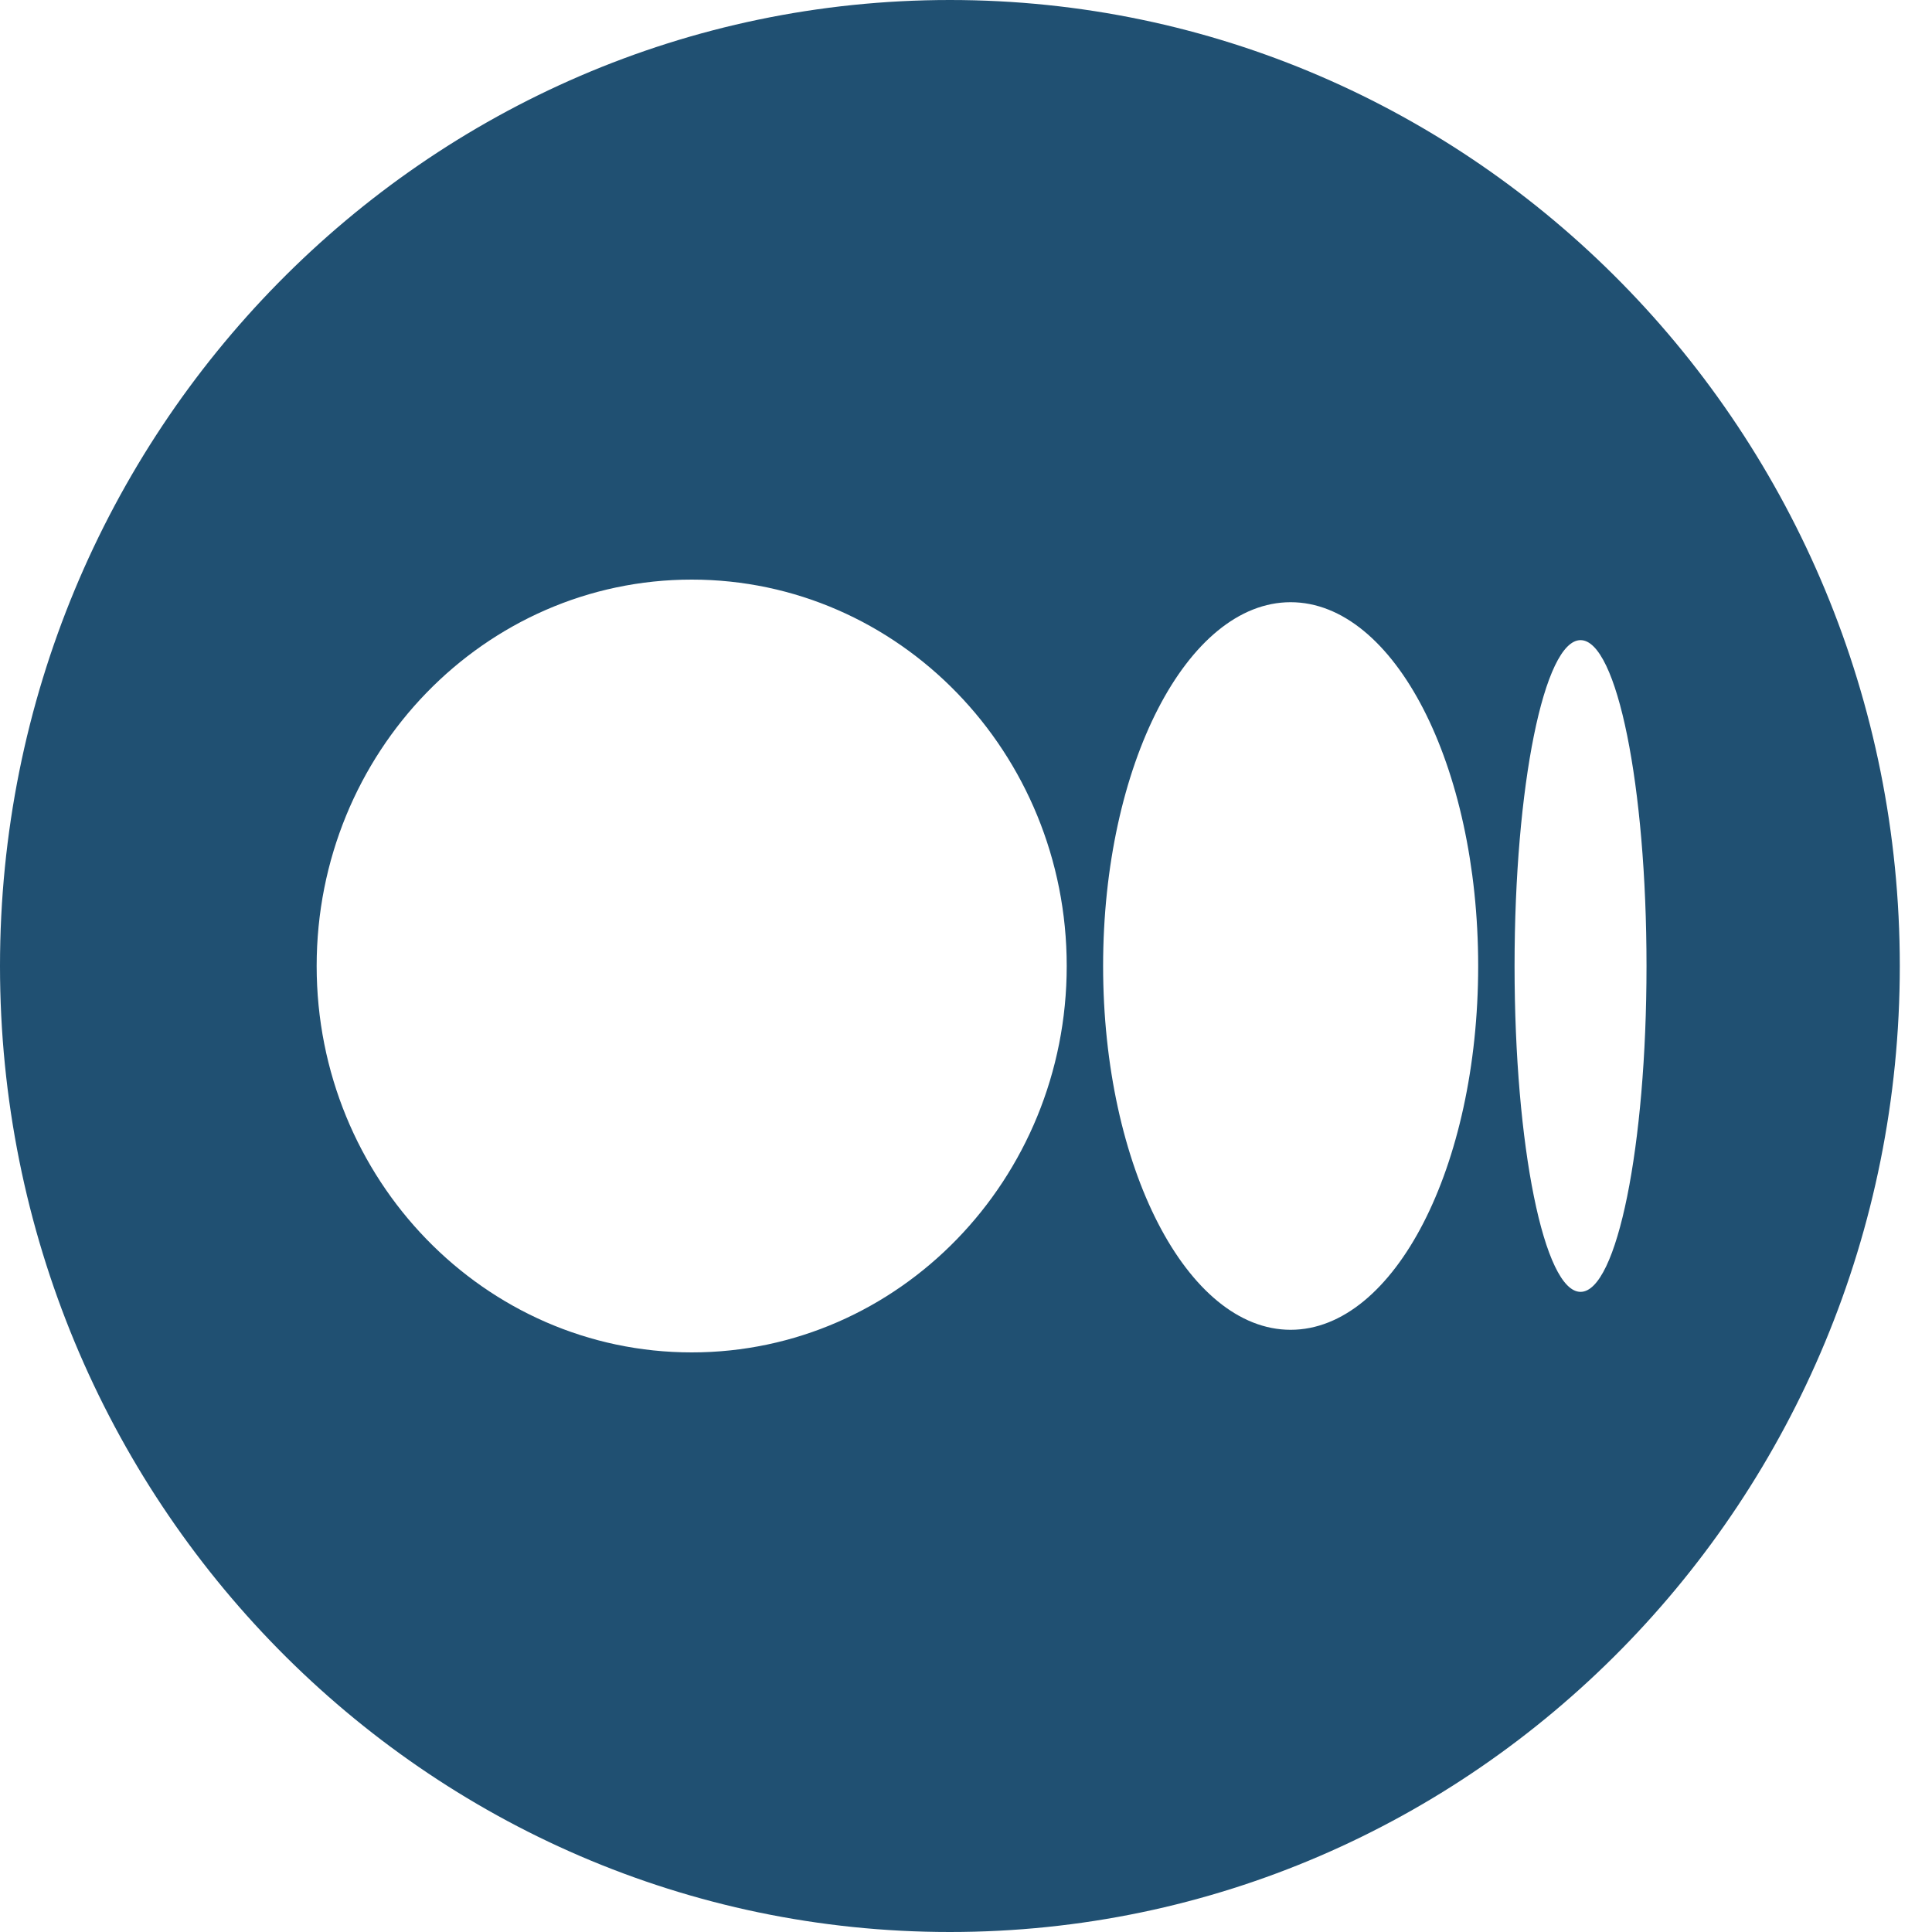 <svg width="30" height="30" viewBox="0 0 30 30" fill="none" xmlns="http://www.w3.org/2000/svg">
<path fill-rule="evenodd" clipRule="evenodd" d="M0 15C0 6.716 6.604 0 14.75 0C22.896 0 29.5 6.716 29.5 15C29.5 23.284 22.896 30 14.75 30C6.604 30 0 23.284 0 15ZM16.564 15C16.564 18.314 13.957 21 10.741 21C7.524 21 4.917 18.313 4.917 15C4.917 11.687 7.524 9 10.741 9C13.957 9 16.564 11.686 16.564 15ZM22.953 15C22.953 18.119 21.65 20.649 20.041 20.649C18.433 20.649 17.129 18.119 17.129 15C17.129 11.881 18.433 9.351 20.041 9.351C21.649 9.351 22.953 11.88 22.953 15H22.953ZM25.567 15C25.567 17.794 25.108 20.06 24.543 20.06C23.977 20.06 23.518 17.795 23.518 15C23.518 12.206 23.977 9.94 24.543 9.94C25.108 9.94 25.567 12.205 25.567 15Z" fill="#205072"/>
</svg>
